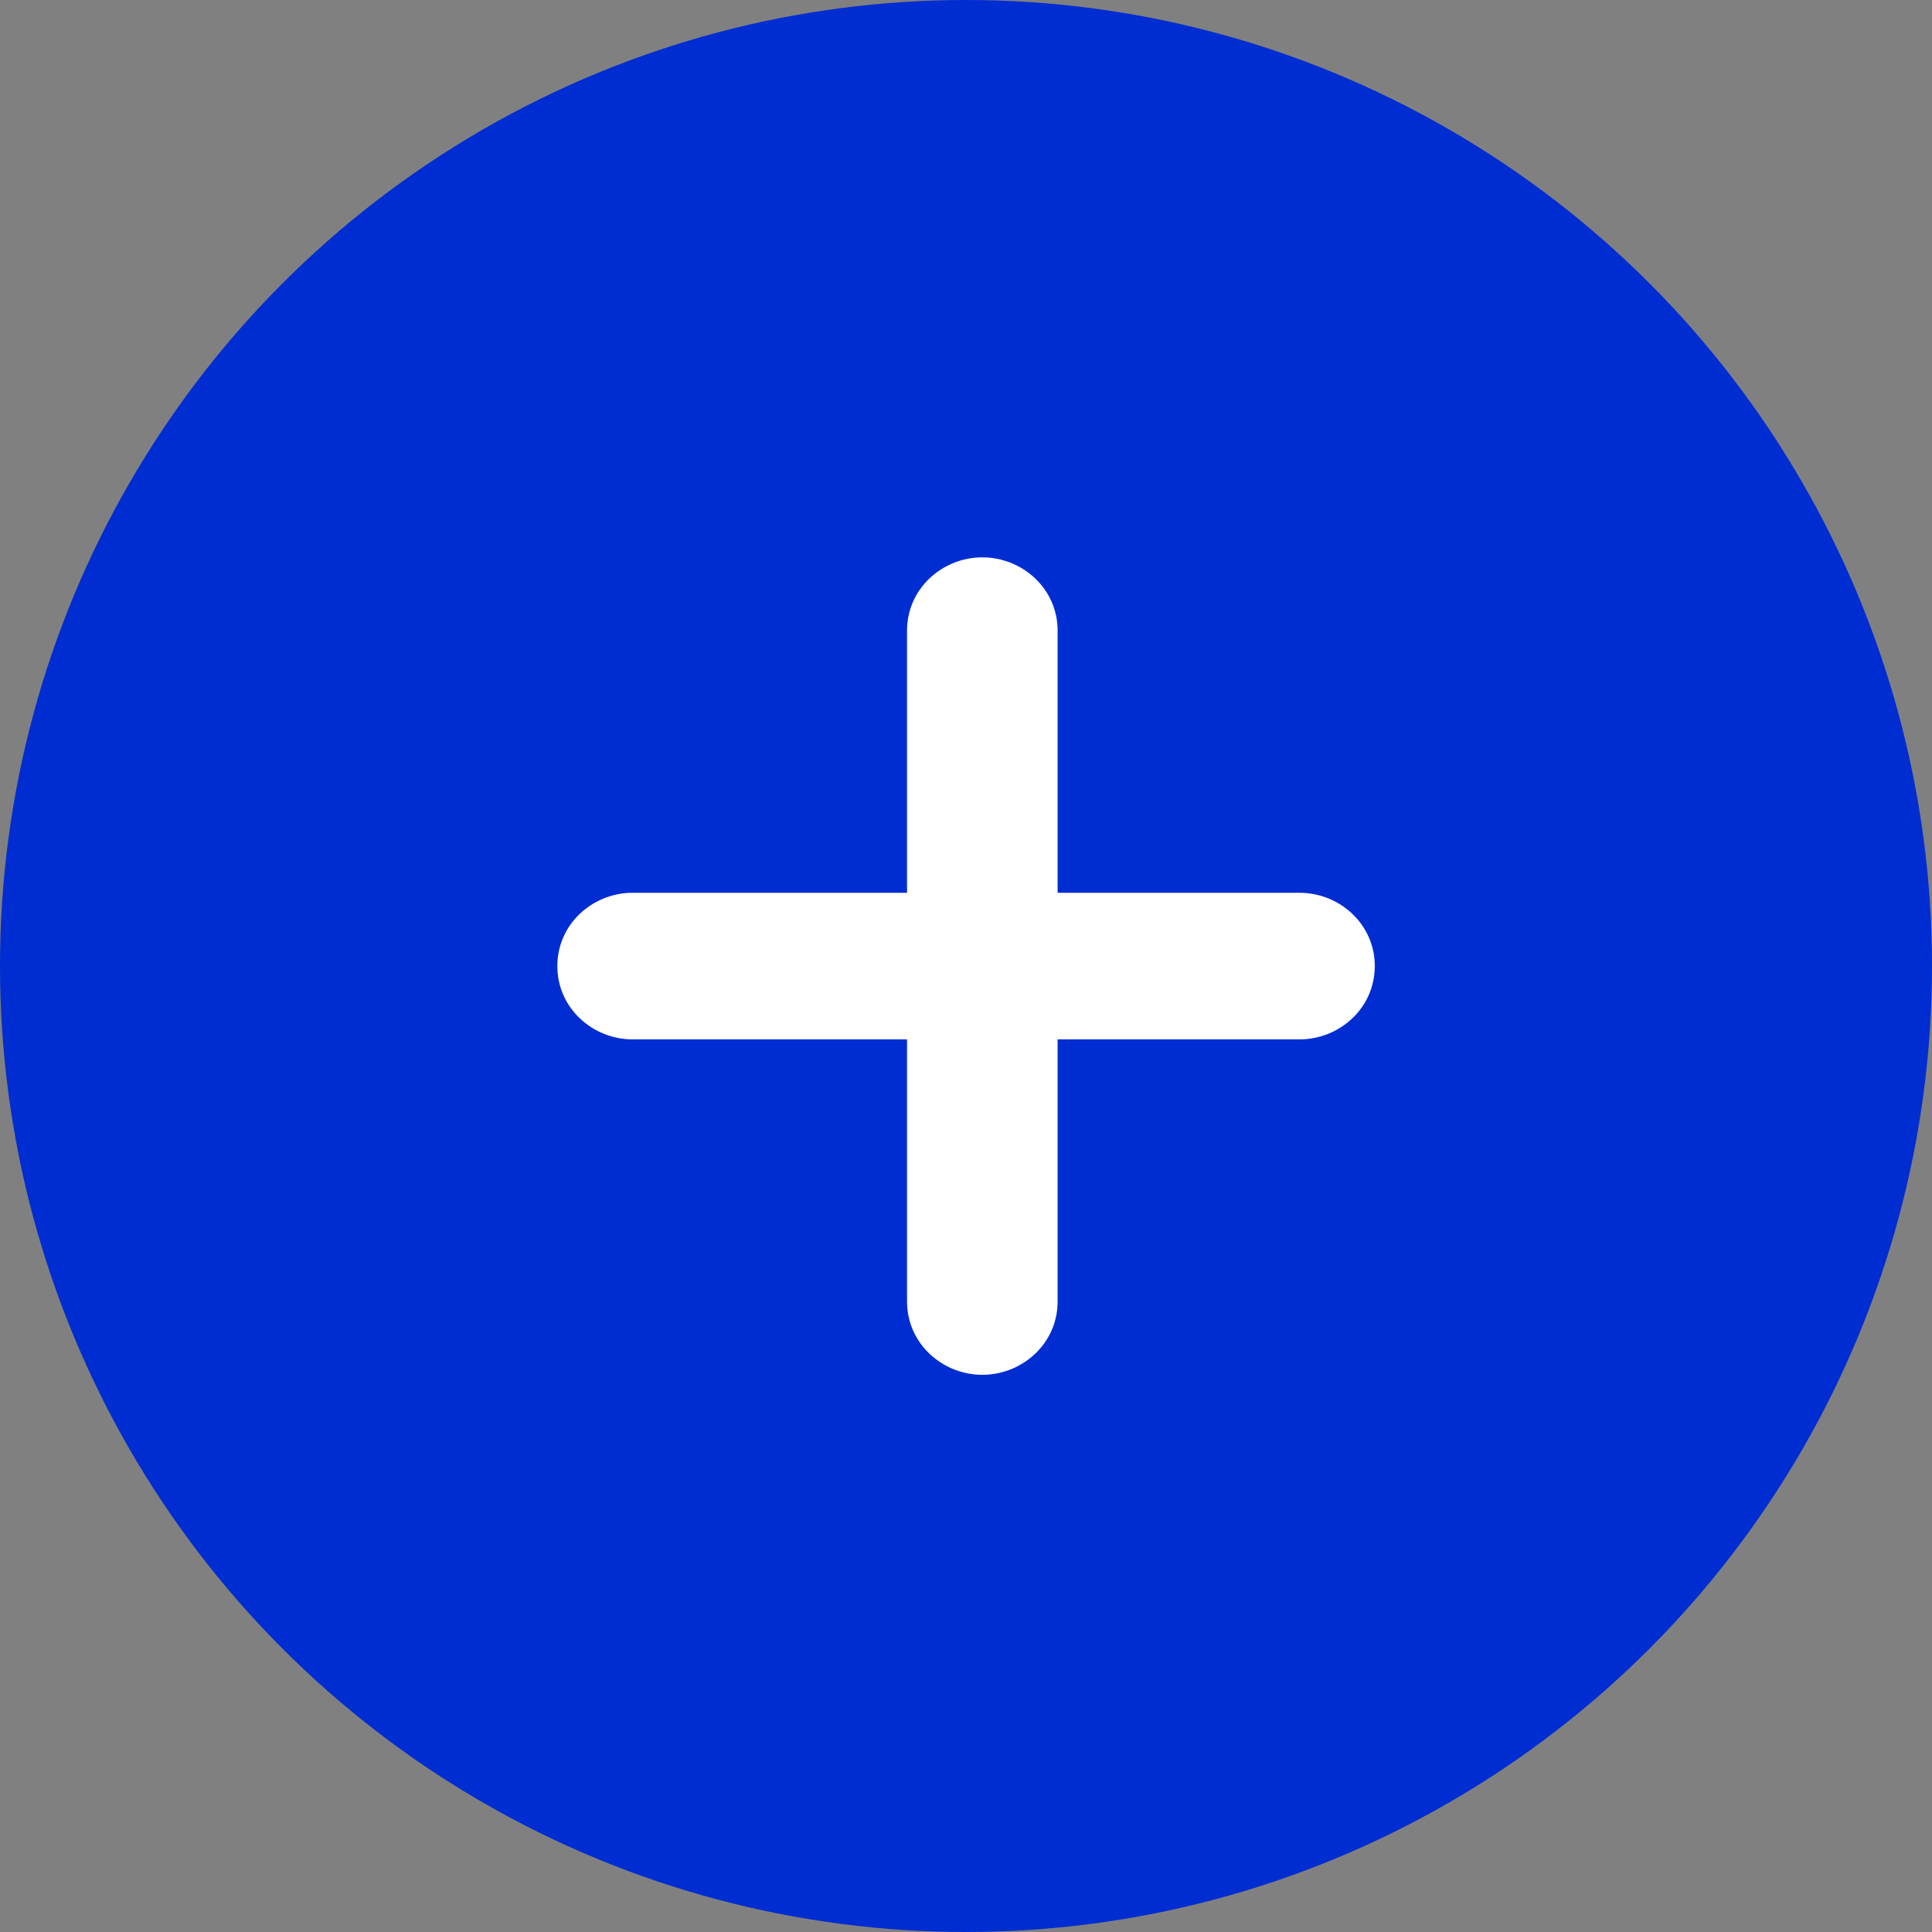 <svg width="60" height="60" viewBox="0 0 60 60" fill="none" xmlns="http://www.w3.org/2000/svg">
<rect x="0" y="0" width="60" height="60" fill="#808080" stroke="none"/>
<circle cx="30" cy="30" r="30" fill="#002DD1"/>
<path fill-rule="evenodd" clip-rule="evenodd" d="M31.689 19.586C31.689 18.966 31.159 18.463 30.506 18.463C29.852 18.463 29.322 18.966 29.322 19.586V28.88H19.645C18.991 28.88 18.461 29.383 18.461 30.003C18.461 30.623 18.991 31.126 19.645 31.126H29.322V40.42C29.322 41.04 29.852 41.542 30.506 41.542C31.159 41.542 31.689 41.04 31.689 40.42V31.126H40.356C41.01 31.126 41.54 30.623 41.54 30.003C41.54 29.383 41.01 28.88 40.356 28.88H31.689V19.586Z" fill="white"/>
<path fill-rule="evenodd" clip-rule="evenodd" d="M30.477 19.621V28.879C30.477 29.425 30.098 29.882 29.59 30.002C30.098 30.123 30.477 30.58 30.477 31.125V40.383C30.484 40.386 30.494 40.388 30.507 40.388C30.52 40.388 30.53 40.386 30.537 40.383V31.125C30.537 30.58 30.916 30.123 31.424 30.002C30.916 29.882 30.537 29.425 30.537 28.879V19.621C30.53 19.619 30.52 19.616 30.507 19.616C30.494 19.616 30.484 19.619 30.477 19.621ZM28.169 19.585C28.169 18.271 29.274 17.309 30.507 17.309C31.74 17.309 32.845 18.271 32.845 19.585V27.726H40.358C41.59 27.726 42.695 28.688 42.695 30.002C42.695 31.317 41.59 32.279 40.358 32.279H32.845V40.419C32.845 41.733 31.74 42.696 30.507 42.696C29.274 42.696 28.169 41.733 28.169 40.419V32.279H19.646C18.414 32.279 17.309 31.317 17.309 30.002C17.309 28.688 18.414 27.726 19.646 27.726H28.169V19.585Z" fill="white"/>
</svg>
